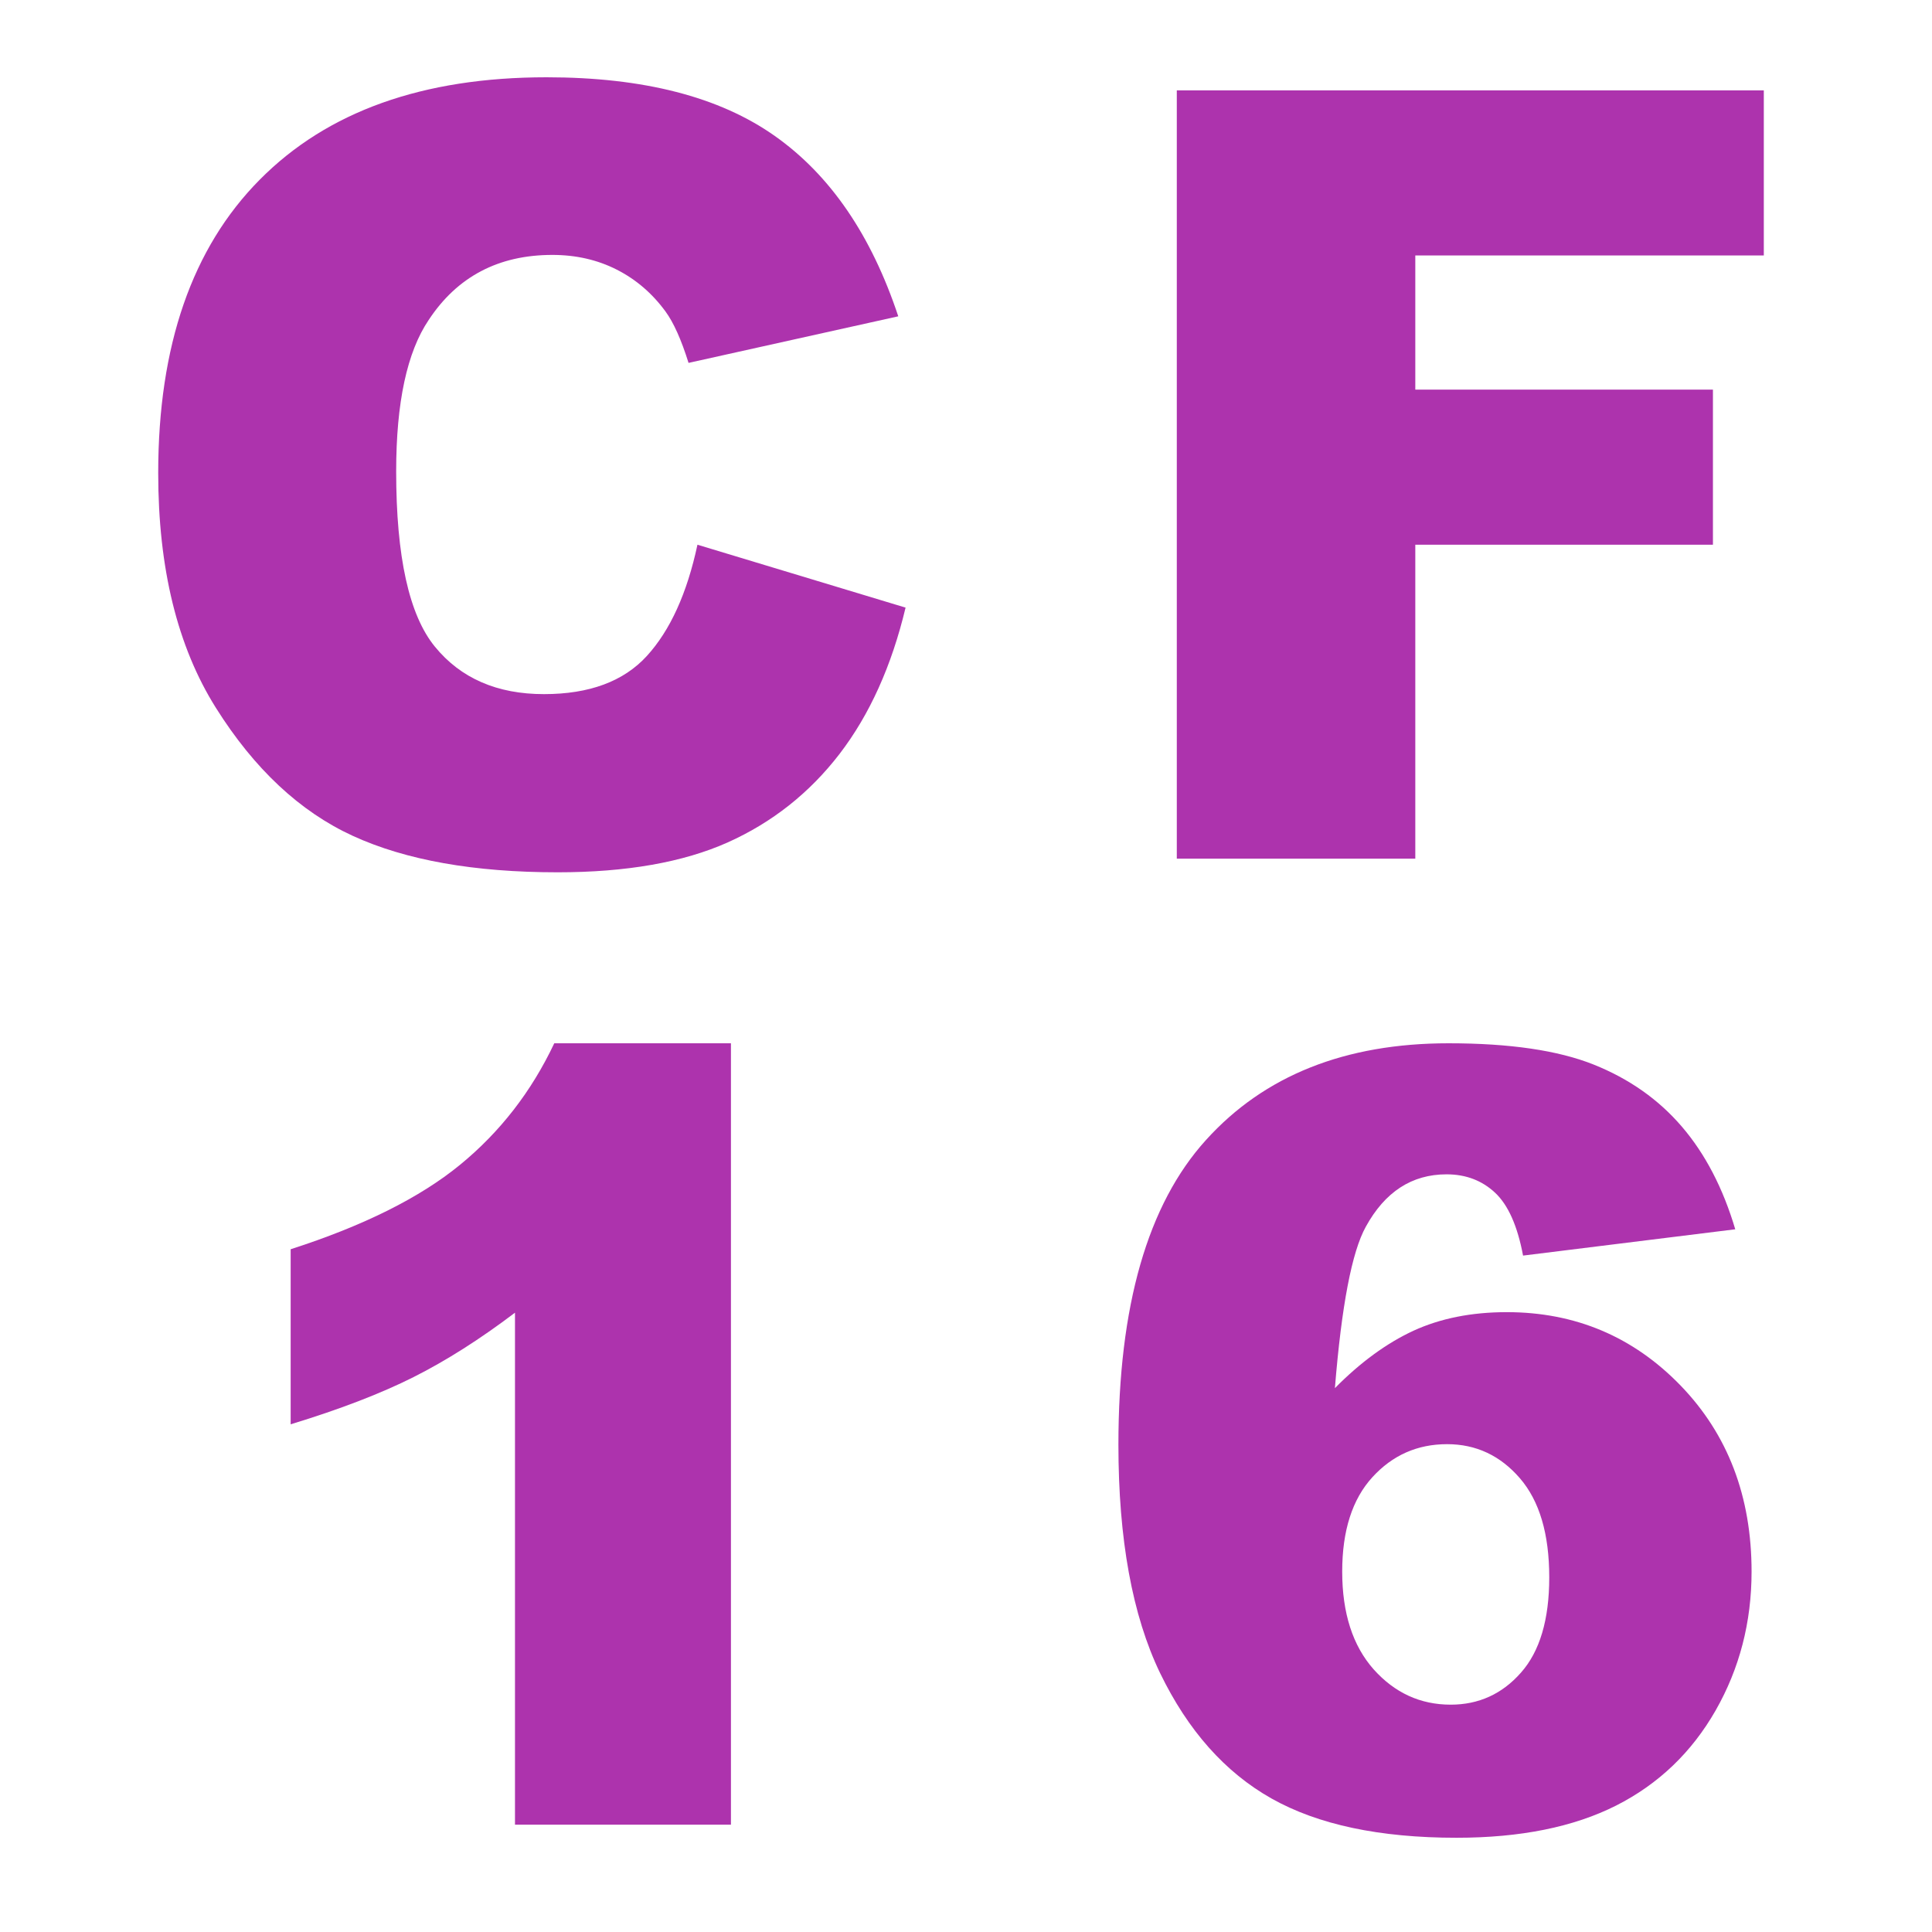 <?xml version="1.0" encoding="UTF-8"?>
<svg width="18px" height="18px" viewBox="0 0 18 18" version="1.1" xmlns="http://www.w3.org/2000/svg" xmlns:xlink="http://www.w3.org/1999/xlink">
    <title>CF16</title>
    <g id="页面-1" stroke="none" stroke-width="1" fill="none" fill-rule="evenodd">
        <g id="画板" transform="translate(-498, -36)">
            <g id="CF16" transform="translate(498, 36)">
                <rect id="矩形" fill="#D8D8D8" opacity="0" x="0" y="0" width="18" height="18"></rect>
                <g id="CF-16" transform="translate(1.474, 0.72)" fill="#ad33ad" fill-rule="nonzero">
                    <polygon id="路径" points="9.49 0.122 14.959 0.122 14.959 1.66 11.712 1.66 11.712 2.91 14.485 2.91 14.485 4.355 11.712 4.355 11.712 7.28 9.49 7.28"></polygon>
                    <path d="M14.693,10.733 L12.716,10.978 C12.664,10.701 12.577,10.506 12.455,10.392 C12.333,10.278 12.182,10.221 12.003,10.221 C11.681,10.221 11.43,10.383 11.251,10.709 C11.121,10.943 11.025,11.445 10.963,12.213 C11.201,11.972 11.445,11.794 11.695,11.678 C11.946,11.563 12.236,11.505 12.564,11.505 C13.202,11.505 13.742,11.733 14.183,12.188 C14.624,12.644 14.845,13.222 14.845,13.922 C14.845,14.394 14.733,14.825 14.51,15.216 C14.287,15.606 13.978,15.902 13.583,16.102 C13.187,16.302 12.691,16.402 12.096,16.402 C11.38,16.402 10.805,16.28 10.372,16.036 C9.939,15.792 9.593,15.402 9.334,14.867 C9.076,14.331 8.946,13.622 8.946,12.74 C8.946,11.448 9.218,10.501 9.762,9.901 C10.305,9.3 11.059,9 12.022,9 C12.592,9 13.042,9.066 13.373,9.198 C13.703,9.33 13.977,9.522 14.195,9.776 C14.413,10.03 14.579,10.349 14.693,10.733 Z M11.031,13.922 C11.031,14.309 11.129,14.613 11.324,14.833 C11.52,15.052 11.759,15.162 12.042,15.162 C12.302,15.162 12.521,15.063 12.696,14.864 C12.872,14.666 12.96,14.369 12.96,13.976 C12.96,13.572 12.869,13.264 12.687,13.053 C12.504,12.841 12.278,12.735 12.008,12.735 C11.731,12.735 11.499,12.838 11.312,13.043 C11.125,13.248 11.031,13.541 11.031,13.922 Z" id="形状"></path>
                    <path d="M5.336,9 L5.336,16.28 L3.324,16.28 L3.324,11.51 C2.998,11.757 2.683,11.957 2.379,12.11 C2.075,12.263 1.693,12.41 1.234,12.55 L1.234,10.919 C1.911,10.701 2.437,10.439 2.811,10.133 C3.185,9.827 3.478,9.449 3.69,9 L5.336,9 Z" id="路径"></path>
                    <path d="M5.024,4.355 L6.963,4.941 C6.833,5.485 6.628,5.939 6.348,6.304 C6.068,6.668 5.72,6.943 5.305,7.129 C4.89,7.314 4.362,7.407 3.721,7.407 C2.943,7.407 2.307,7.294 1.814,7.068 C1.321,6.842 0.895,6.444 0.537,5.874 C0.179,5.304 0,4.575 0,3.687 C0,2.502 0.315,1.591 0.945,0.955 C1.575,0.318 2.466,0 3.618,0 C4.52,0 5.229,0.182 5.745,0.547 C6.261,0.911 6.644,1.471 6.895,2.227 L4.941,2.661 C4.873,2.443 4.801,2.284 4.727,2.183 C4.603,2.013 4.451,1.883 4.272,1.792 C4.093,1.701 3.893,1.655 3.672,1.655 C3.171,1.655 2.786,1.857 2.52,2.261 C2.318,2.56 2.217,3.031 2.217,3.672 C2.217,4.466 2.337,5.011 2.578,5.305 C2.819,5.6 3.158,5.747 3.594,5.747 C4.017,5.747 4.337,5.628 4.553,5.391 C4.77,5.153 4.927,4.808 5.024,4.355 Z" id="路径备份-24"></path>
                </g>
            </g>
        </g>
    </g>
</svg>